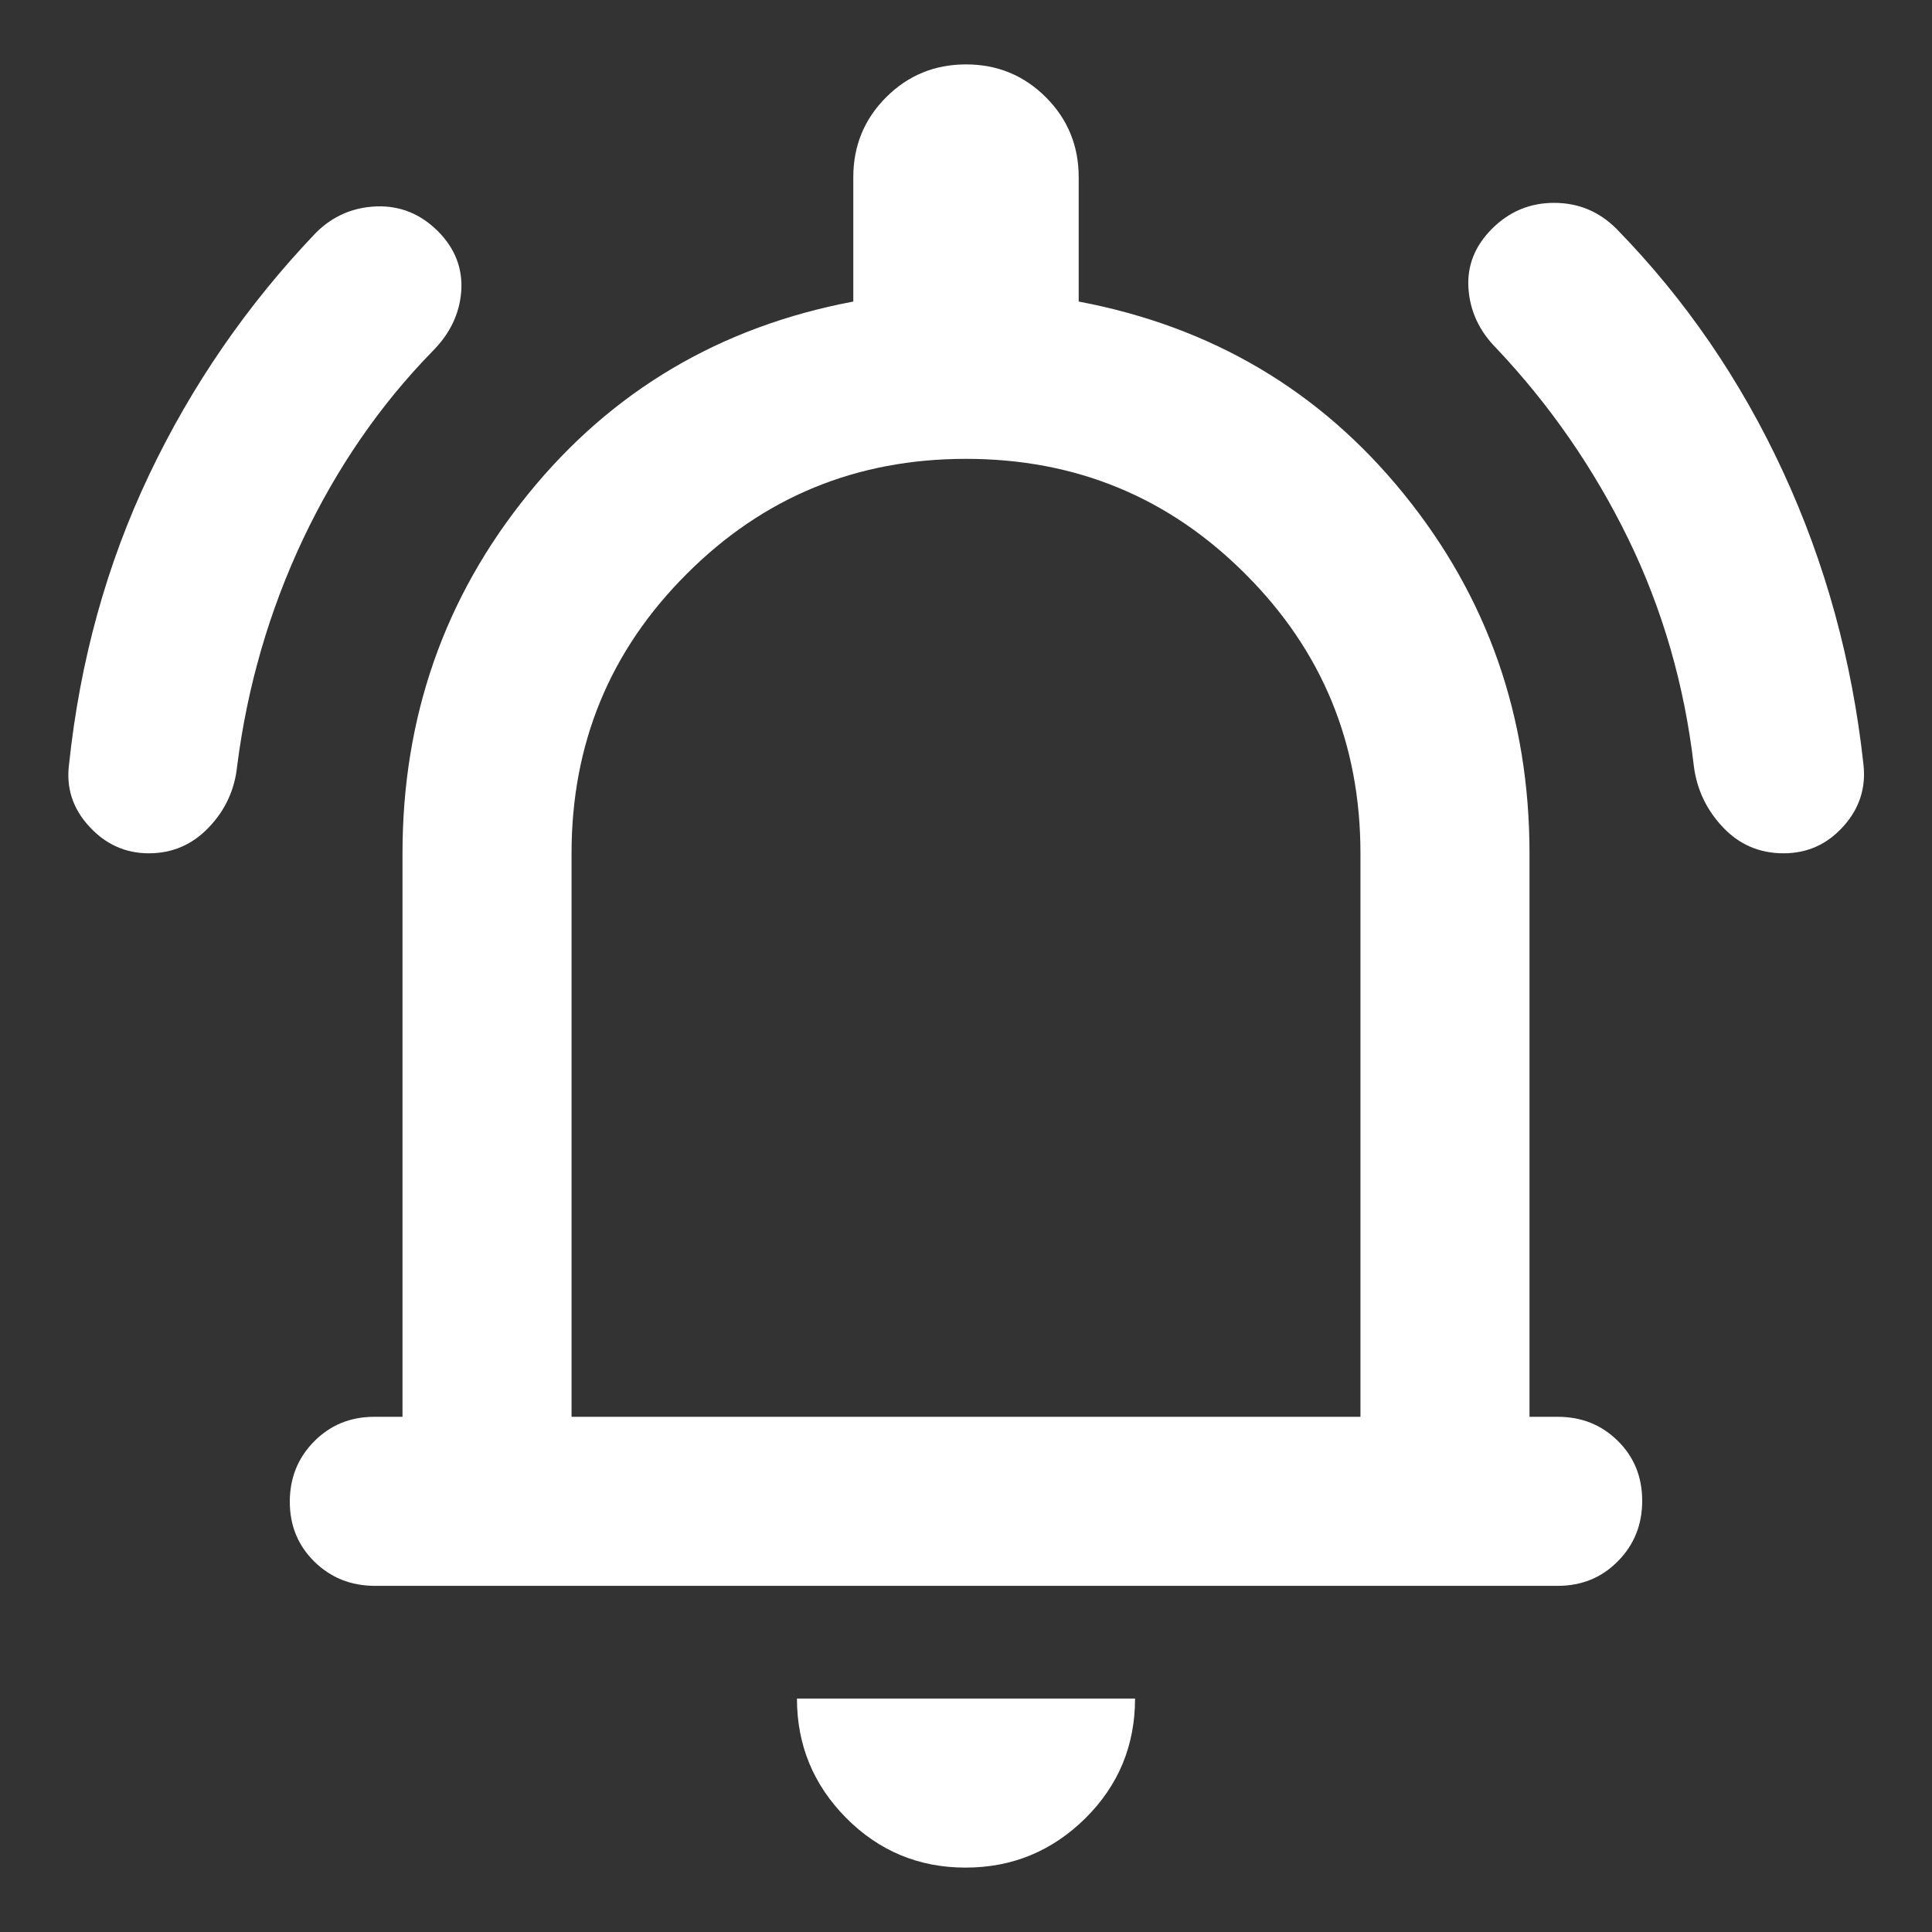 <svg width="12" height="12" viewBox="0 0 12 12" fill="none" xmlns="http://www.w3.org/2000/svg">
<rect x="0" y="0" width="12" height="12" fill="#333333" stroke="none"/>
<path d="M2.329 9.85C2.181 9.85 2.055 9.8 1.953 9.7C1.851 9.6 1.8 9.476 1.8 9.328C1.8 9.18 1.85 9.055 1.951 8.953C2.052 8.851 2.176 8.8 2.325 8.8H2.5V5.3C2.5 4.454 2.76 3.71 3.28 3.069C3.8 2.427 4.474 2.029 5.3 1.873V1.1C5.3 0.906 5.368 0.74 5.504 0.604C5.64 0.468 5.806 0.4 6 0.4C6.194 0.4 6.36 0.468 6.496 0.604C6.632 0.74 6.7 0.906 6.7 1.1V1.873C7.526 2.029 8.2 2.427 8.72 3.069C9.24 3.71 9.5 4.454 9.5 5.3V8.8H9.675C9.824 8.8 9.948 8.85 10.049 8.95C10.15 9.05 10.2 9.174 10.2 9.322C10.2 9.47 10.15 9.595 10.049 9.697C9.949 9.799 9.824 9.85 9.675 9.85H2.329ZM5.997 11.6C5.707 11.6 5.46 11.497 5.256 11.292C5.052 11.086 4.95 10.839 4.95 10.55H7.05C7.05 10.842 6.947 11.09 6.741 11.294C6.534 11.498 6.287 11.6 5.997 11.6ZM3.55 8.8H8.45V5.3C8.45 4.619 8.212 4.041 7.735 3.565C7.259 3.088 6.681 2.85 6 2.85C5.319 2.85 4.741 3.088 4.265 3.565C3.788 4.041 3.55 4.619 3.55 5.3V8.8ZM0.924 5.3C0.779 5.3 0.655 5.244 0.553 5.132C0.451 5.021 0.41 4.892 0.429 4.746C0.497 4.104 0.662 3.506 0.925 2.952C1.188 2.398 1.533 1.895 1.963 1.445C2.068 1.341 2.194 1.287 2.34 1.282C2.485 1.277 2.612 1.329 2.719 1.435C2.826 1.542 2.874 1.666 2.865 1.807C2.855 1.948 2.795 2.073 2.686 2.182C2.359 2.517 2.091 2.907 1.881 3.351C1.672 3.795 1.536 4.264 1.473 4.758C1.458 4.905 1.399 5.033 1.296 5.14C1.194 5.247 1.07 5.3 0.924 5.3ZM11.078 5.3C10.93 5.3 10.805 5.247 10.703 5.14C10.601 5.033 10.54 4.906 10.521 4.76C10.463 4.255 10.326 3.783 10.113 3.346C9.899 2.908 9.626 2.515 9.296 2.165C9.189 2.058 9.131 1.934 9.121 1.793C9.111 1.652 9.16 1.528 9.267 1.421C9.374 1.314 9.502 1.26 9.653 1.26C9.804 1.26 9.933 1.314 10.04 1.421C10.467 1.858 10.812 2.361 11.075 2.93C11.338 3.499 11.504 4.104 11.574 4.746C11.591 4.892 11.55 5.021 11.45 5.132C11.35 5.244 11.226 5.3 11.078 5.3Z" fill="white"/>
</svg>
